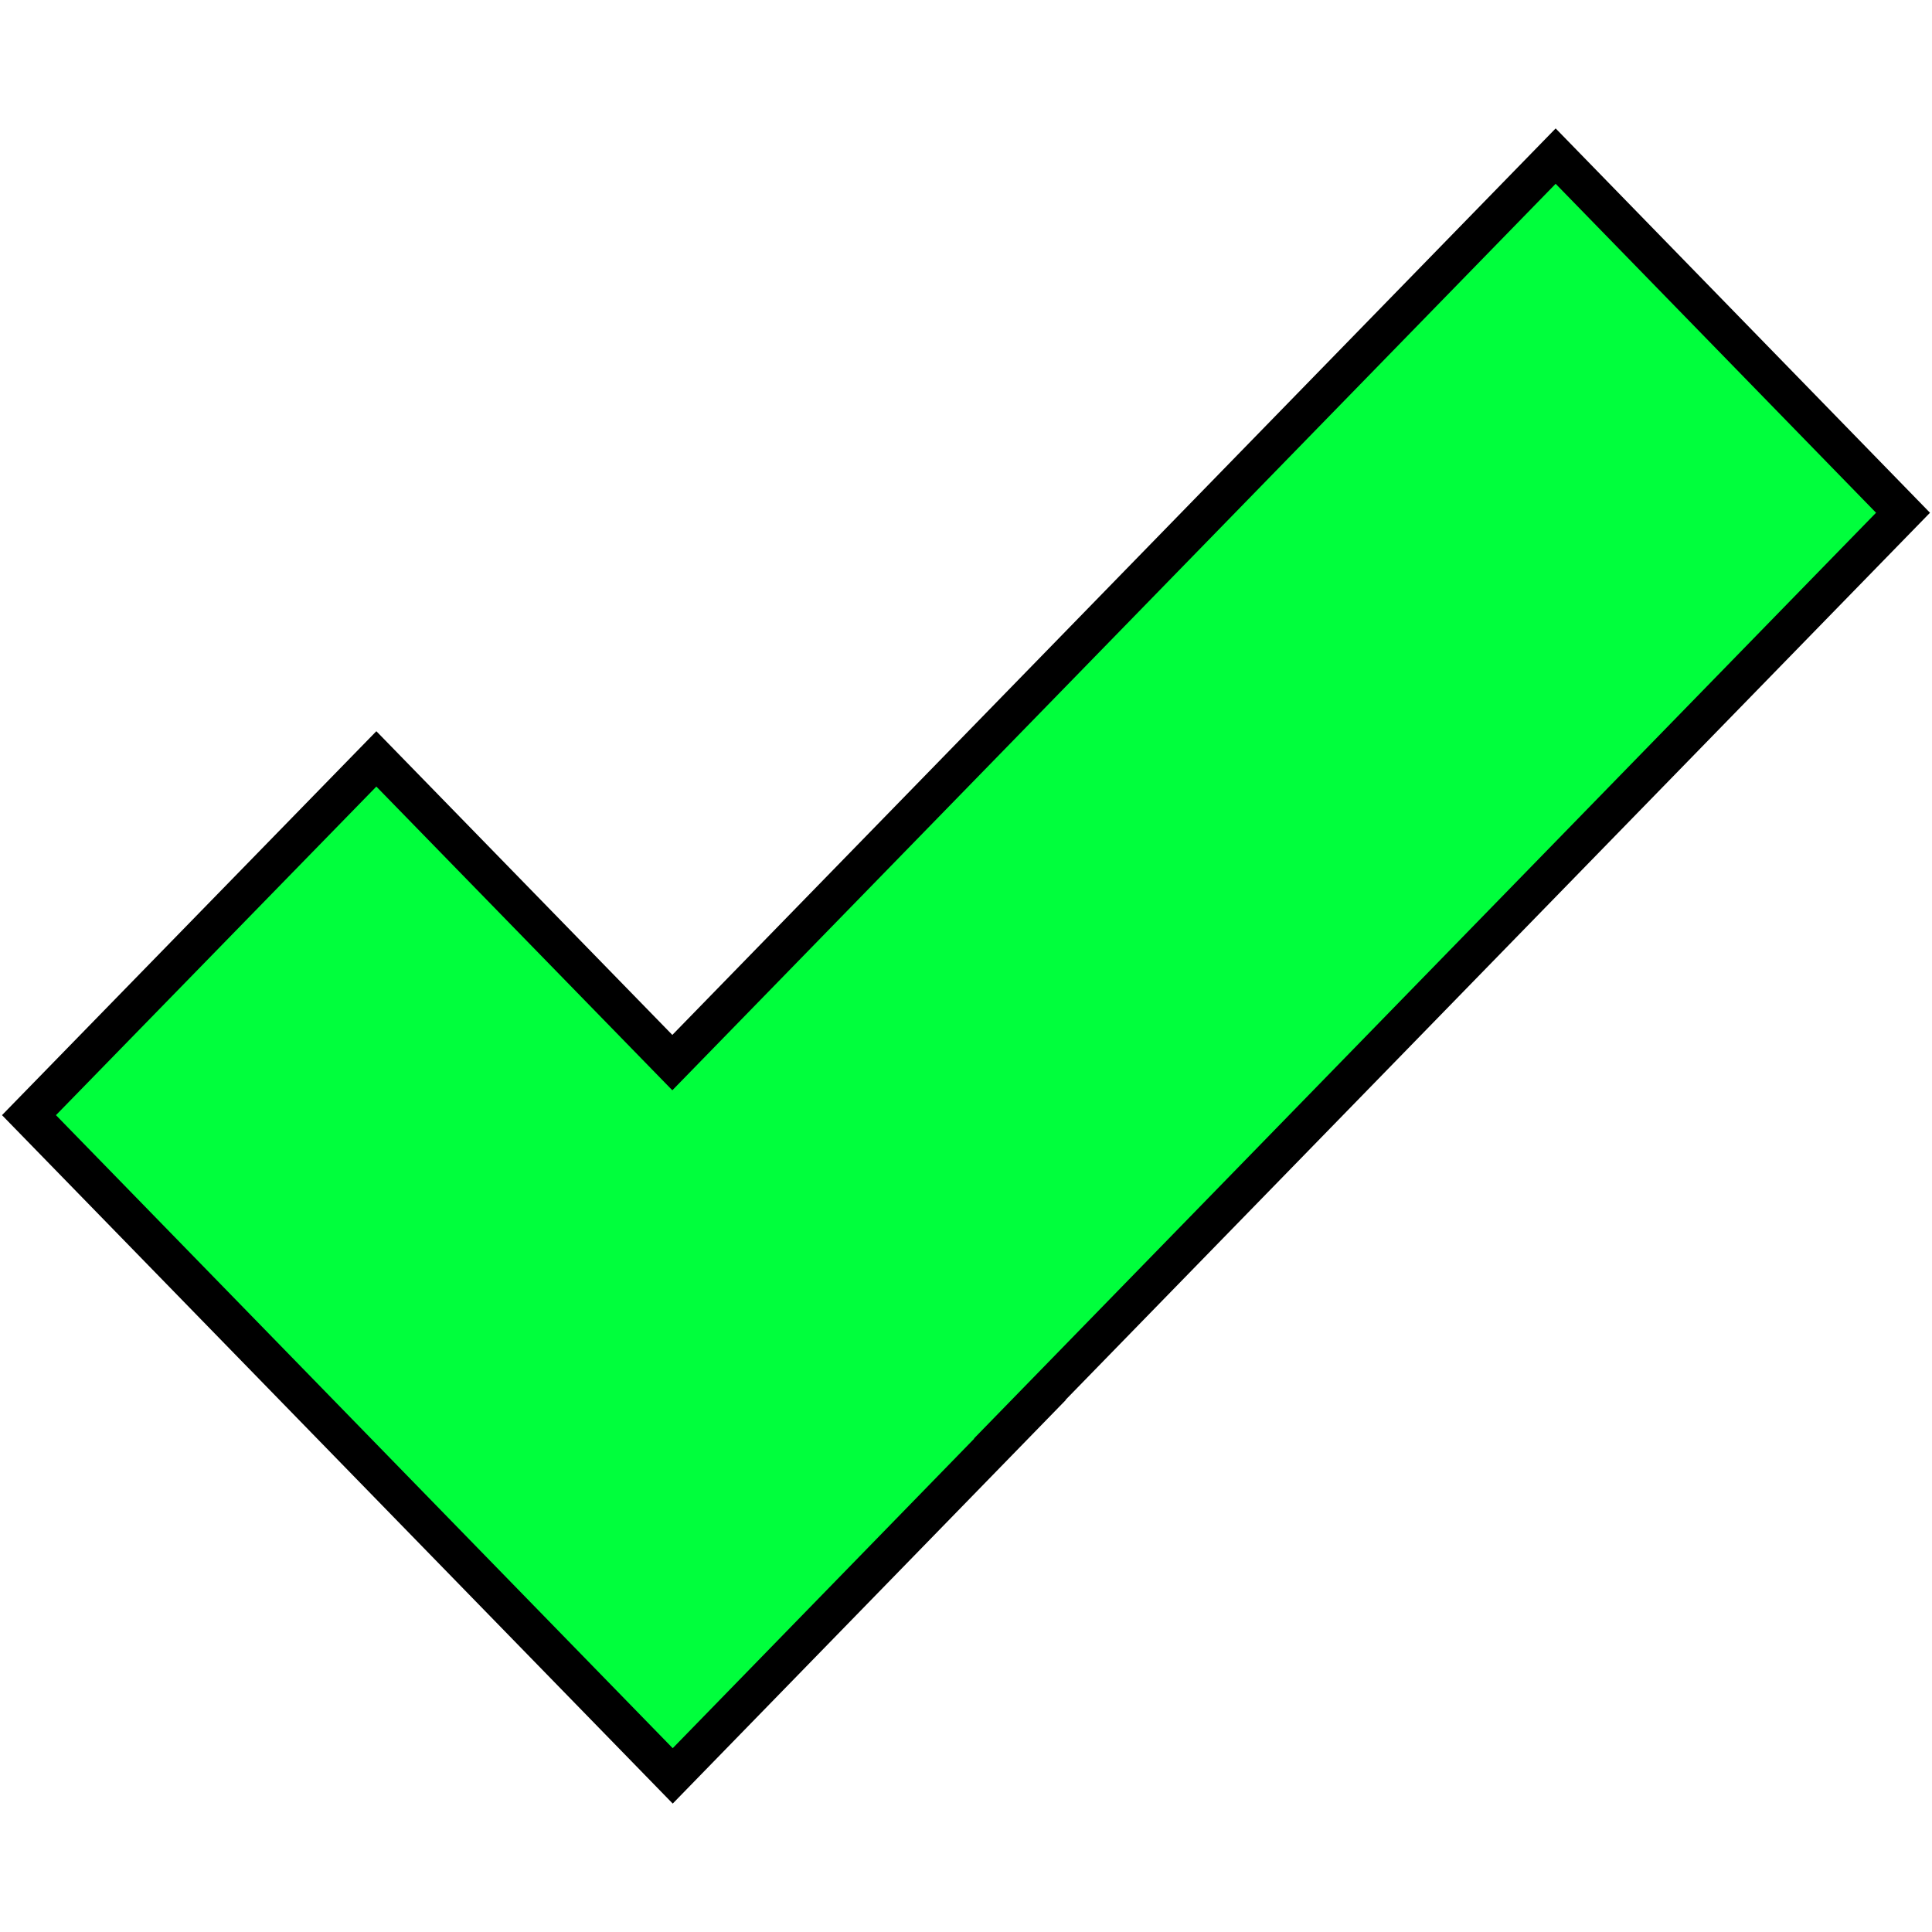 <?xml version="1.0" encoding="UTF-8" standalone="no"?>
<!DOCTYPE svg PUBLIC "-//W3C//DTD SVG 1.1//EN" "http://www.w3.org/Graphics/SVG/1.1/DTD/svg11.dtd">
<svg version="1.1" xmlns="http://www.w3.org/2000/svg" xmlns:xlink="http://www.w3.org/1999/xlink" preserveAspectRatio="xMidYMid meet" viewBox="0 0 50 50" width="50" height="50"><defs><path d="M26.39 36.73L26.4 36.73L17.41 45.96L0.75 28.86L9.74 19.64L17.4 27.5L40.26 4.04L49.25 13.27L26.39 36.73Z" id="fbCvfZZODF"></path></defs><g><g><g><use xlink:href="#fbCvfZZODF" opacity="1" fill="#00ff3c" fill-opacity="1"></use><g><use xlink:href="#fbCvfZZODF" opacity="1" fill-opacity="0" stroke="#000000" stroke-width="1" stroke-opacity="1"></use></g></g></g></g></svg>